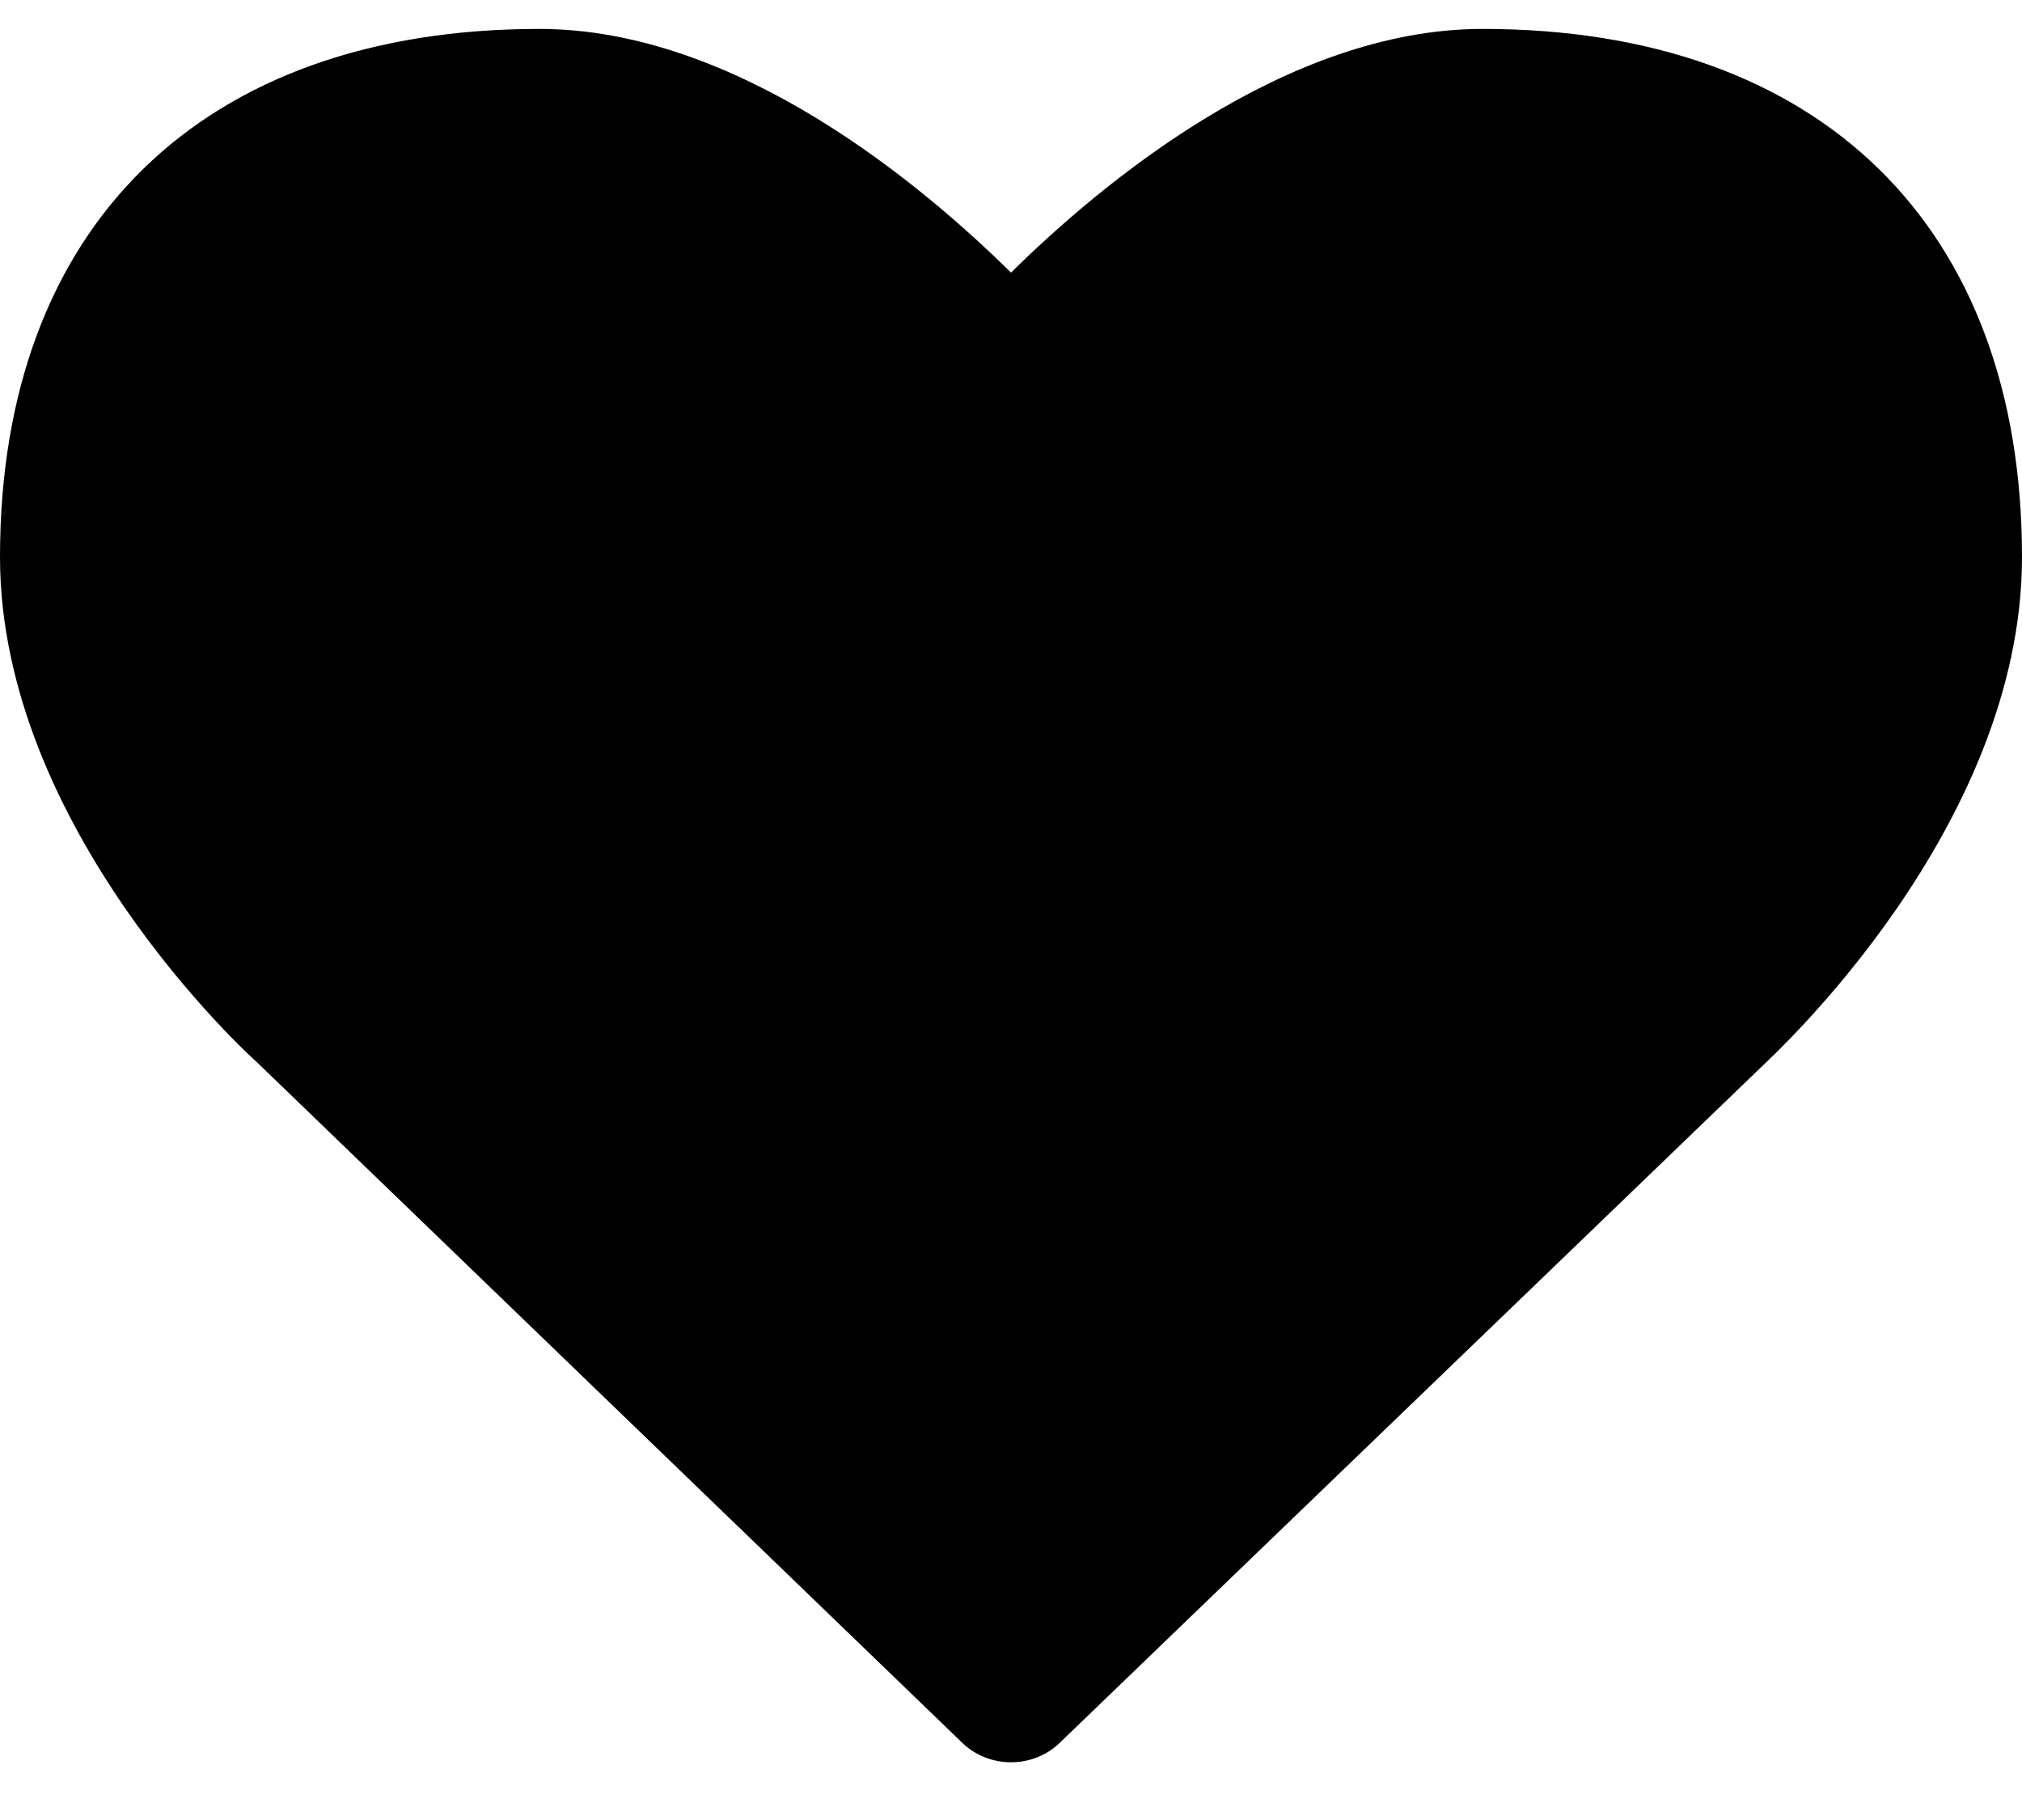 <svg width="20" height="18" viewBox="0 0 20 18" fill="none" xmlns="http://www.w3.org/2000/svg">
<path d="M10 17.429C10.179 17.429 10.357 17.362 10.491 17.228L17.444 10.531C17.545 10.431 20 8.188 20 5.509C20 2.239 18.002 0.286 14.665 0.286C12.712 0.286 10.882 1.826 10 2.696C9.118 1.826 7.288 0.286 5.335 0.286C1.998 0.286 0 2.239 0 5.509C0 8.188 2.455 10.431 2.545 10.509L9.509 17.228C9.643 17.362 9.821 17.429 10 17.429Z" fill="black"/>
</svg>
